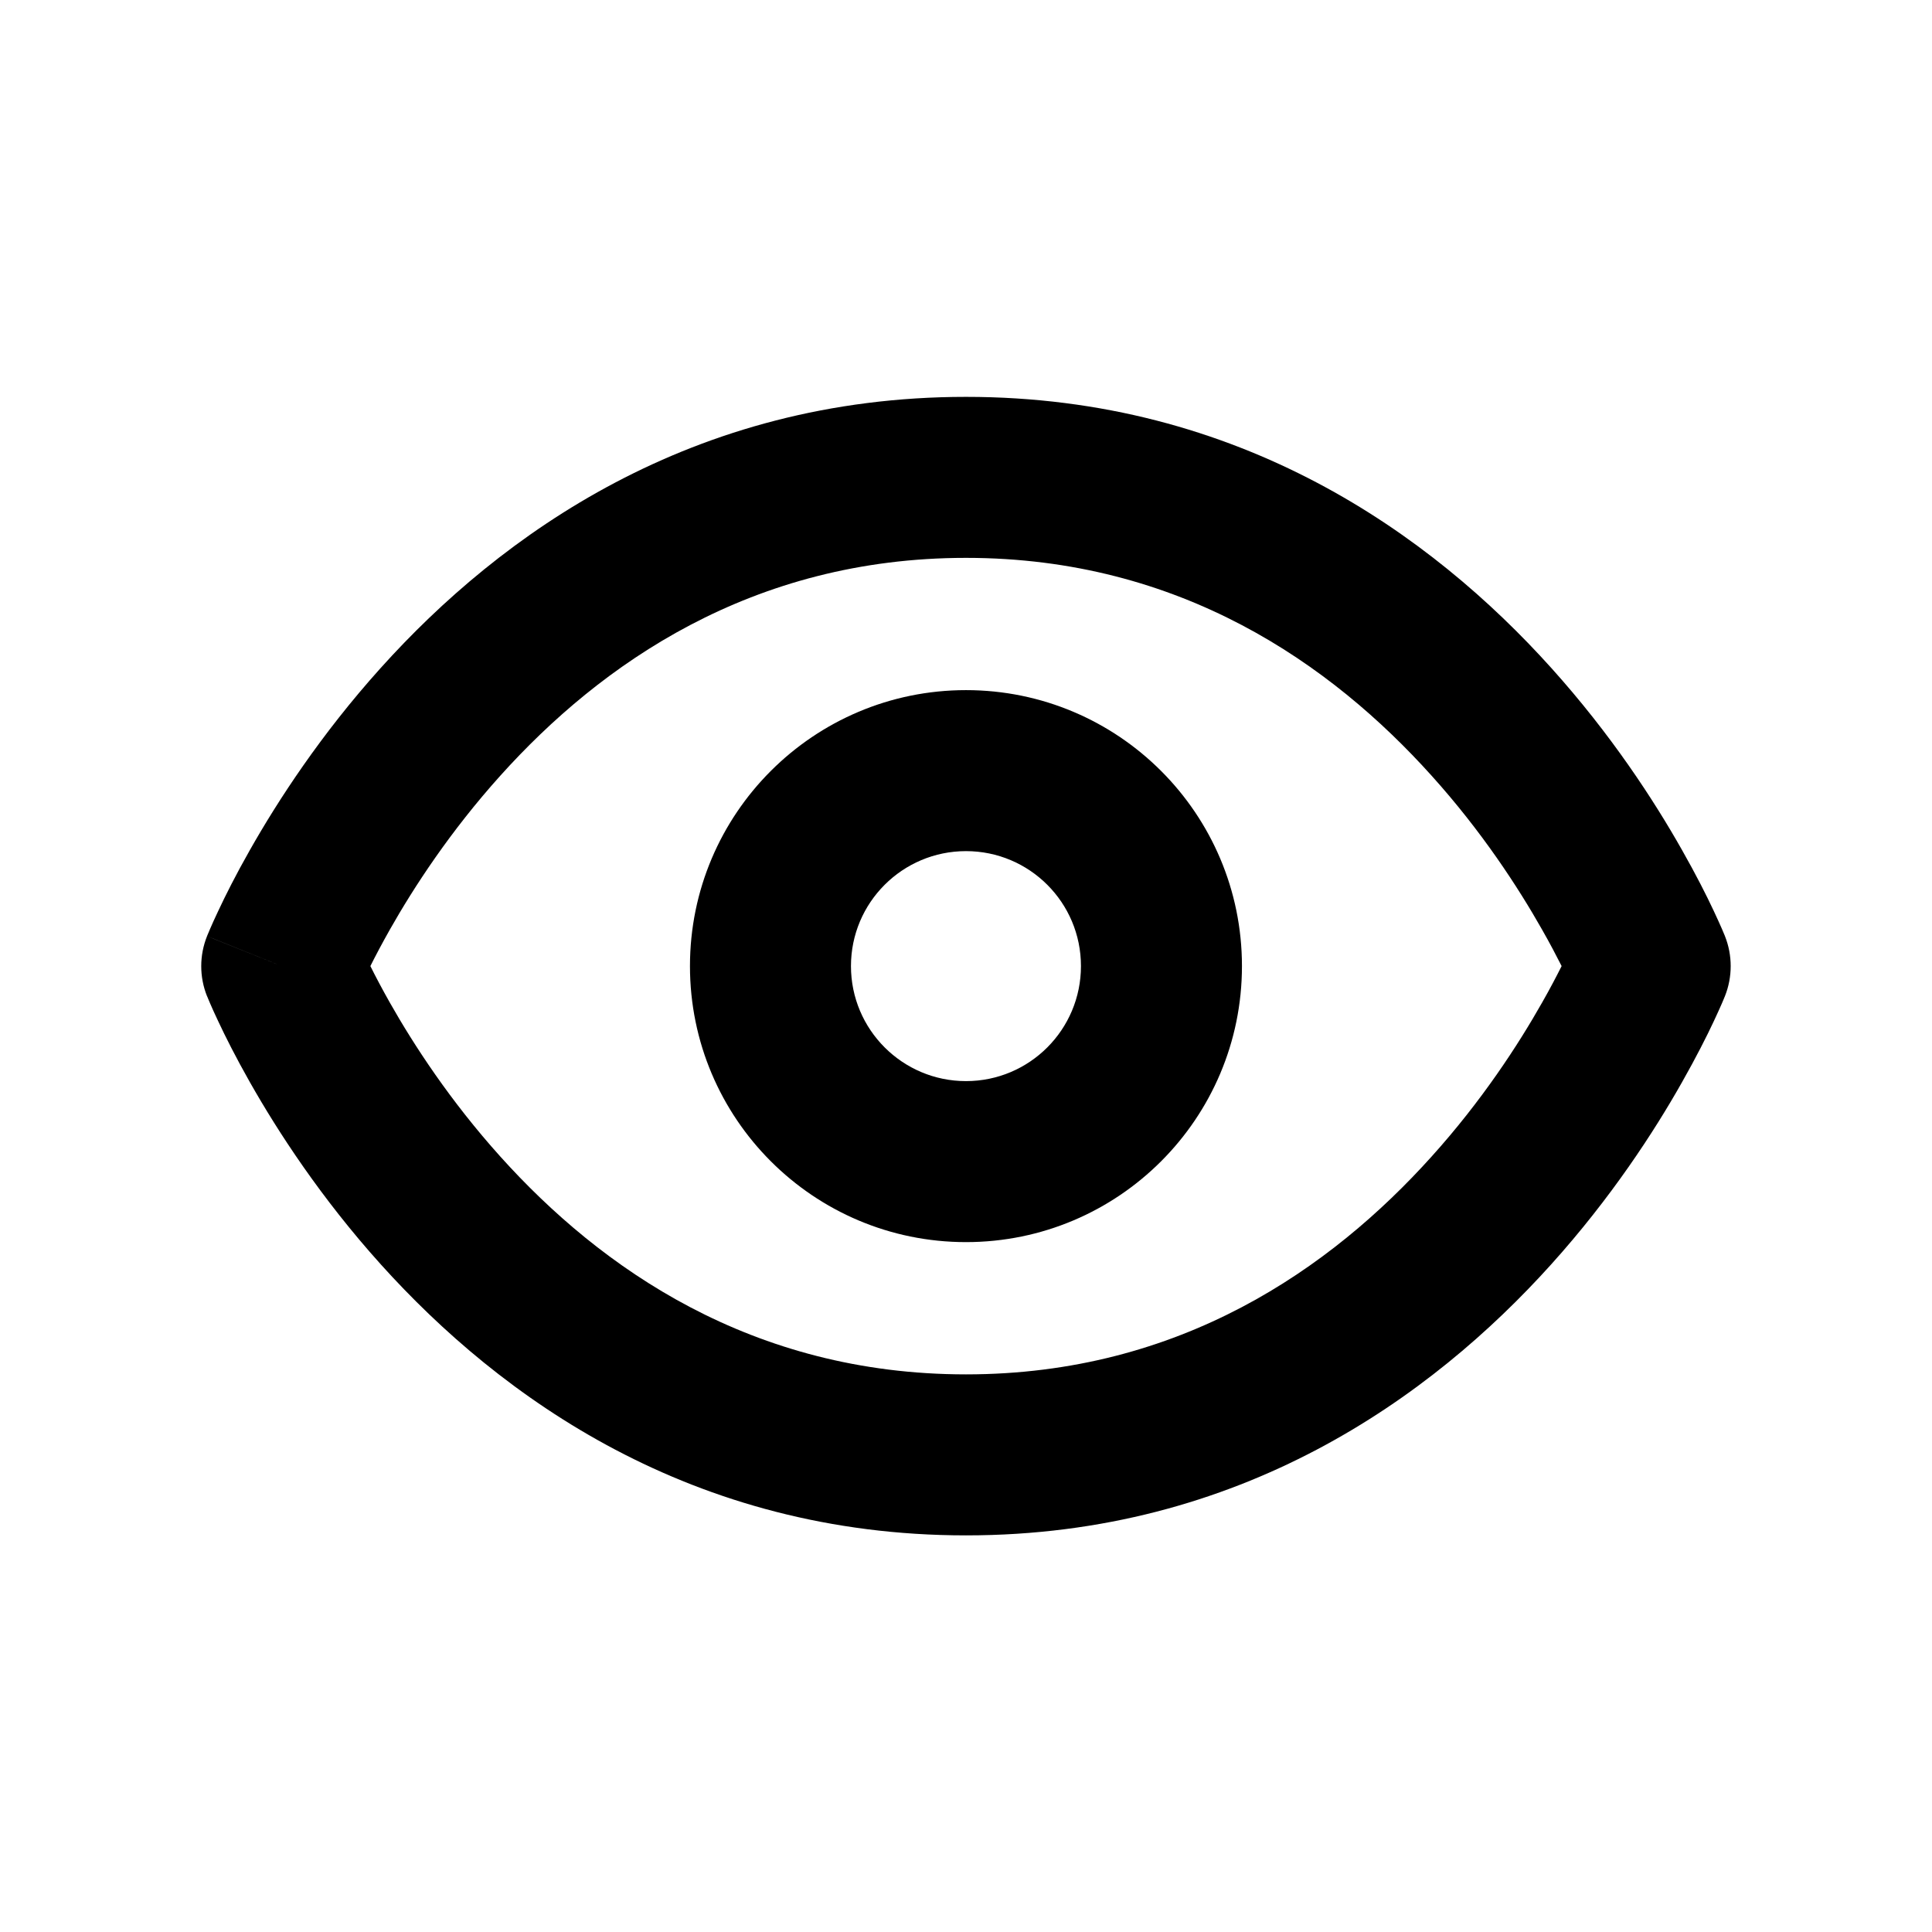 <svg width="24" height="24" viewBox="0 0 24 24" fill="currentColor" xmlns="http://www.w3.org/2000/svg">
<path fill-rule="evenodd" clip-rule="evenodd" d="M4.601 12.001C4.664 12.128 4.745 12.282 4.844 12.457C5.14 12.98 5.593 13.676 6.216 14.368C7.461 15.752 9.336 17.073 12 17.073C14.664 17.073 16.538 15.752 17.783 14.368C18.407 13.676 18.859 12.98 19.155 12.457C19.255 12.282 19.335 12.128 19.399 12.001C19.335 11.875 19.255 11.721 19.155 11.546C18.859 11.023 18.407 10.327 17.783 9.635C16.538 8.251 14.664 6.93 12 6.93C9.336 6.93 7.461 8.251 6.216 9.635C5.593 10.327 5.14 11.023 4.844 11.546C4.745 11.721 4.664 11.875 4.601 12.001ZM20.5 12.001C21.428 11.63 21.428 11.63 21.428 11.629L21.428 11.628L21.427 11.626L21.424 11.619L21.416 11.6C21.409 11.584 21.4 11.562 21.389 11.536C21.365 11.482 21.332 11.407 21.288 11.314C21.201 11.128 21.07 10.868 20.895 10.56C20.547 9.944 20.013 9.122 19.27 8.297C17.783 6.644 15.408 4.93 12 4.93C8.592 4.93 6.217 6.644 4.73 8.297C3.987 9.122 3.453 9.944 3.104 10.56C2.929 10.868 2.799 11.128 2.712 11.314C2.668 11.407 2.634 11.482 2.611 11.536C2.599 11.562 2.59 11.584 2.584 11.6L2.576 11.619L2.573 11.626L2.572 11.628L2.572 11.629C2.572 11.63 2.571 11.63 3.5 12.001L2.572 11.629C2.476 11.868 2.476 12.134 2.571 12.373L3.5 12.001C2.571 12.373 2.571 12.372 2.571 12.373L2.572 12.375L2.573 12.377L2.576 12.383L2.584 12.403C2.59 12.419 2.599 12.44 2.611 12.467C2.634 12.521 2.668 12.596 2.712 12.689C2.799 12.875 2.929 13.134 3.104 13.443C3.453 14.059 3.987 14.881 4.73 15.706C6.217 17.358 8.592 19.073 12 19.073C15.408 19.073 17.783 17.358 19.27 15.706C20.013 14.881 20.547 14.059 20.895 13.443C21.07 13.134 21.201 12.875 21.288 12.689C21.332 12.596 21.365 12.521 21.389 12.467C21.4 12.44 21.409 12.419 21.416 12.403L21.424 12.383L21.427 12.377L21.428 12.375L21.428 12.374C21.428 12.373 21.428 12.373 20.5 12.001ZM20.5 12.001L21.428 12.374C21.523 12.135 21.523 11.868 21.428 11.629L20.5 12.001ZM4.427 12.375C4.427 12.375 4.427 12.375 4.427 12.375ZM8.571 12.001C8.571 10.108 10.106 8.573 12 8.573C13.893 8.573 15.428 10.108 15.428 12.001C15.428 13.895 13.893 15.43 12 15.43C10.106 15.43 8.571 13.895 8.571 12.001ZM12 10.573C11.211 10.573 10.571 11.212 10.571 12.001C10.571 12.79 11.211 13.43 12 13.43C12.789 13.43 13.428 12.79 13.428 12.001C13.428 11.212 12.789 10.573 12 10.573ZM4.428 11.628C4.427 11.628 4.427 11.628 4.428 11.628Z"/>
</svg>
